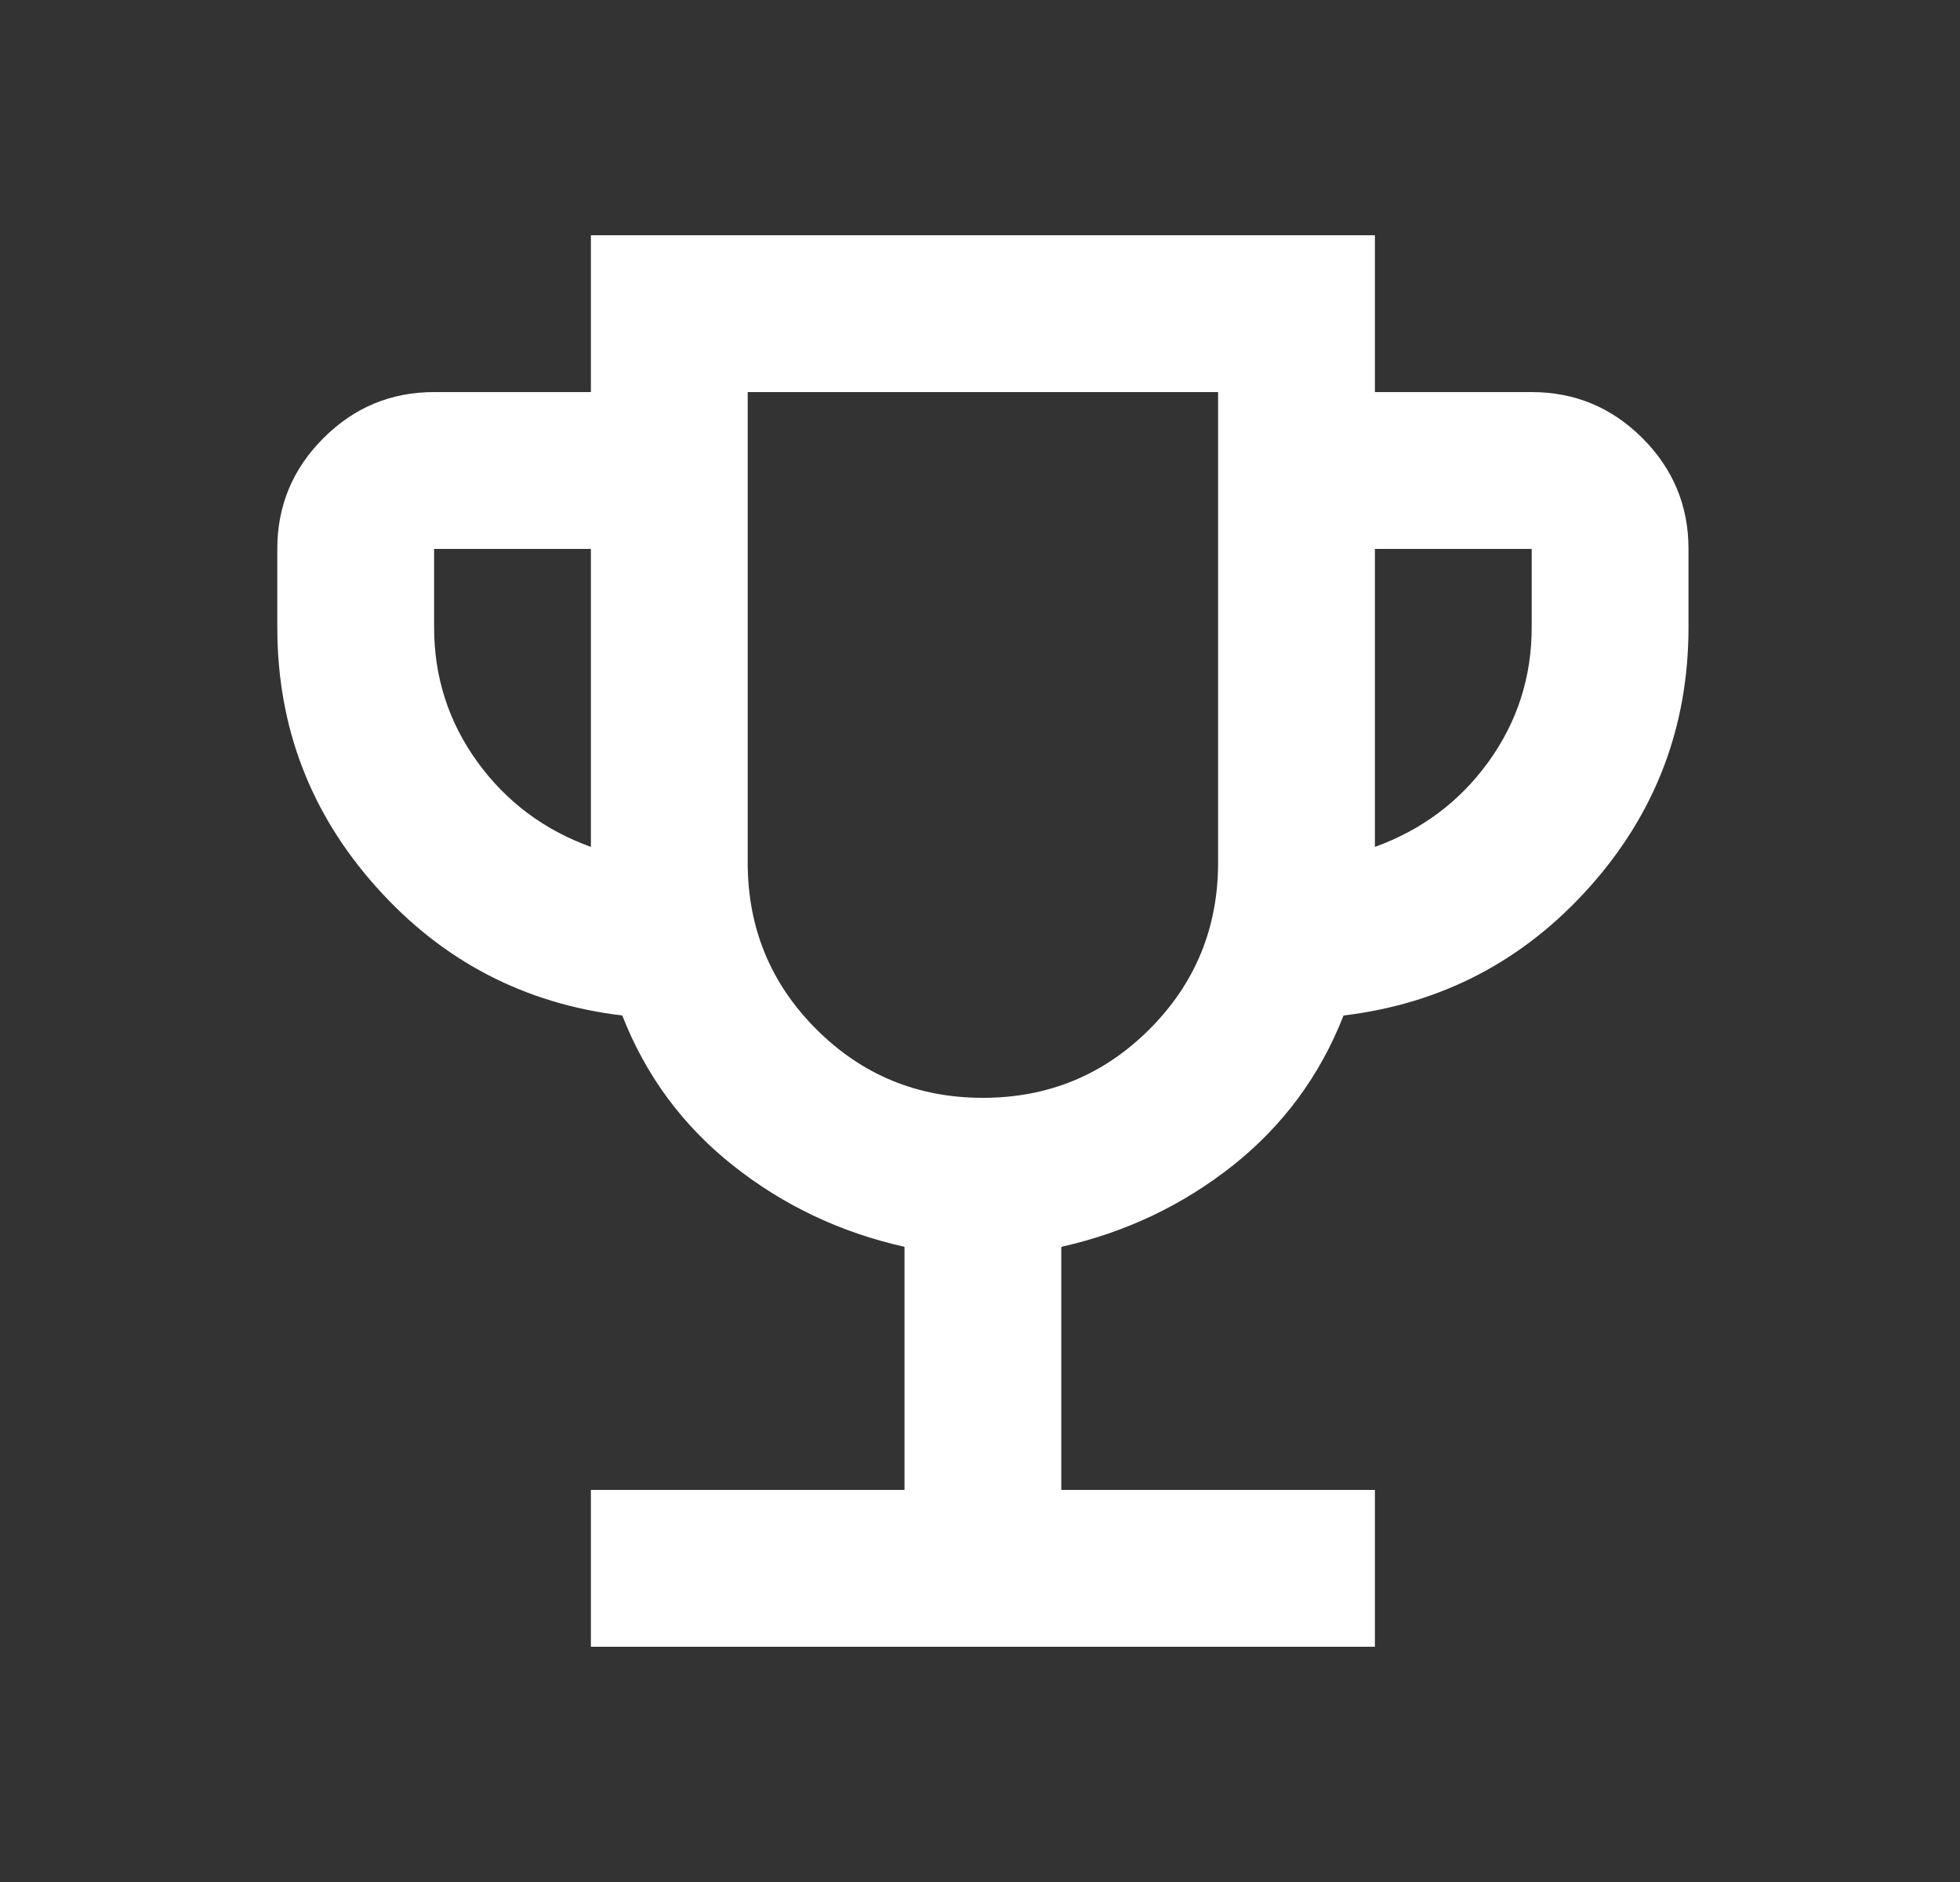 <?xml version="1.0" encoding="UTF-8" standalone="no"?><svg width="25" height="24" viewBox="0 0 25 24" fill="none" xmlns="http://www.w3.org/2000/svg">
<rect x="0" y="0" width="25" height="24" fill="#333333" stroke="none"/>
<mask id="mask0_2062_155" style="mask-type:alpha" maskUnits="userSpaceOnUse" x="0" y="0" width="25" height="24">
<rect x="0.537" width="24" height="24" fill="#D9D9D9"/>
</mask>
<g mask="url(#mask0_2062_155)">
<path d="M7.537 21V19H11.537V15.9C10.72 15.717 9.991 15.371 9.35 14.863C8.708 14.354 8.237 13.717 7.937 12.95C6.687 12.8 5.641 12.254 4.8 11.312C3.958 10.371 3.537 9.267 3.537 8V7C3.537 6.45 3.733 5.979 4.125 5.588C4.516 5.196 4.987 5 5.537 5H7.537V3H17.537V5H19.537C20.087 5 20.558 5.196 20.95 5.588C21.341 5.979 21.537 6.45 21.537 7V8C21.537 9.267 21.116 10.371 20.275 11.312C19.433 12.254 18.387 12.8 17.137 12.95C16.837 13.717 16.366 14.354 15.725 14.863C15.083 15.371 14.354 15.717 13.537 15.9V19H17.537V21H7.537ZM7.537 10.8V7H5.537V8C5.537 8.633 5.72 9.204 6.087 9.713C6.454 10.221 6.937 10.583 7.537 10.8ZM12.537 14C13.37 14 14.079 13.708 14.662 13.125C15.245 12.542 15.537 11.833 15.537 11V5H9.537V11C9.537 11.833 9.829 12.542 10.412 13.125C10.995 13.708 11.704 14 12.537 14ZM17.537 10.8C18.137 10.583 18.62 10.221 18.987 9.713C19.354 9.204 19.537 8.633 19.537 8V7H17.537V10.8Z" fill="white"/>
</g>
</svg>
